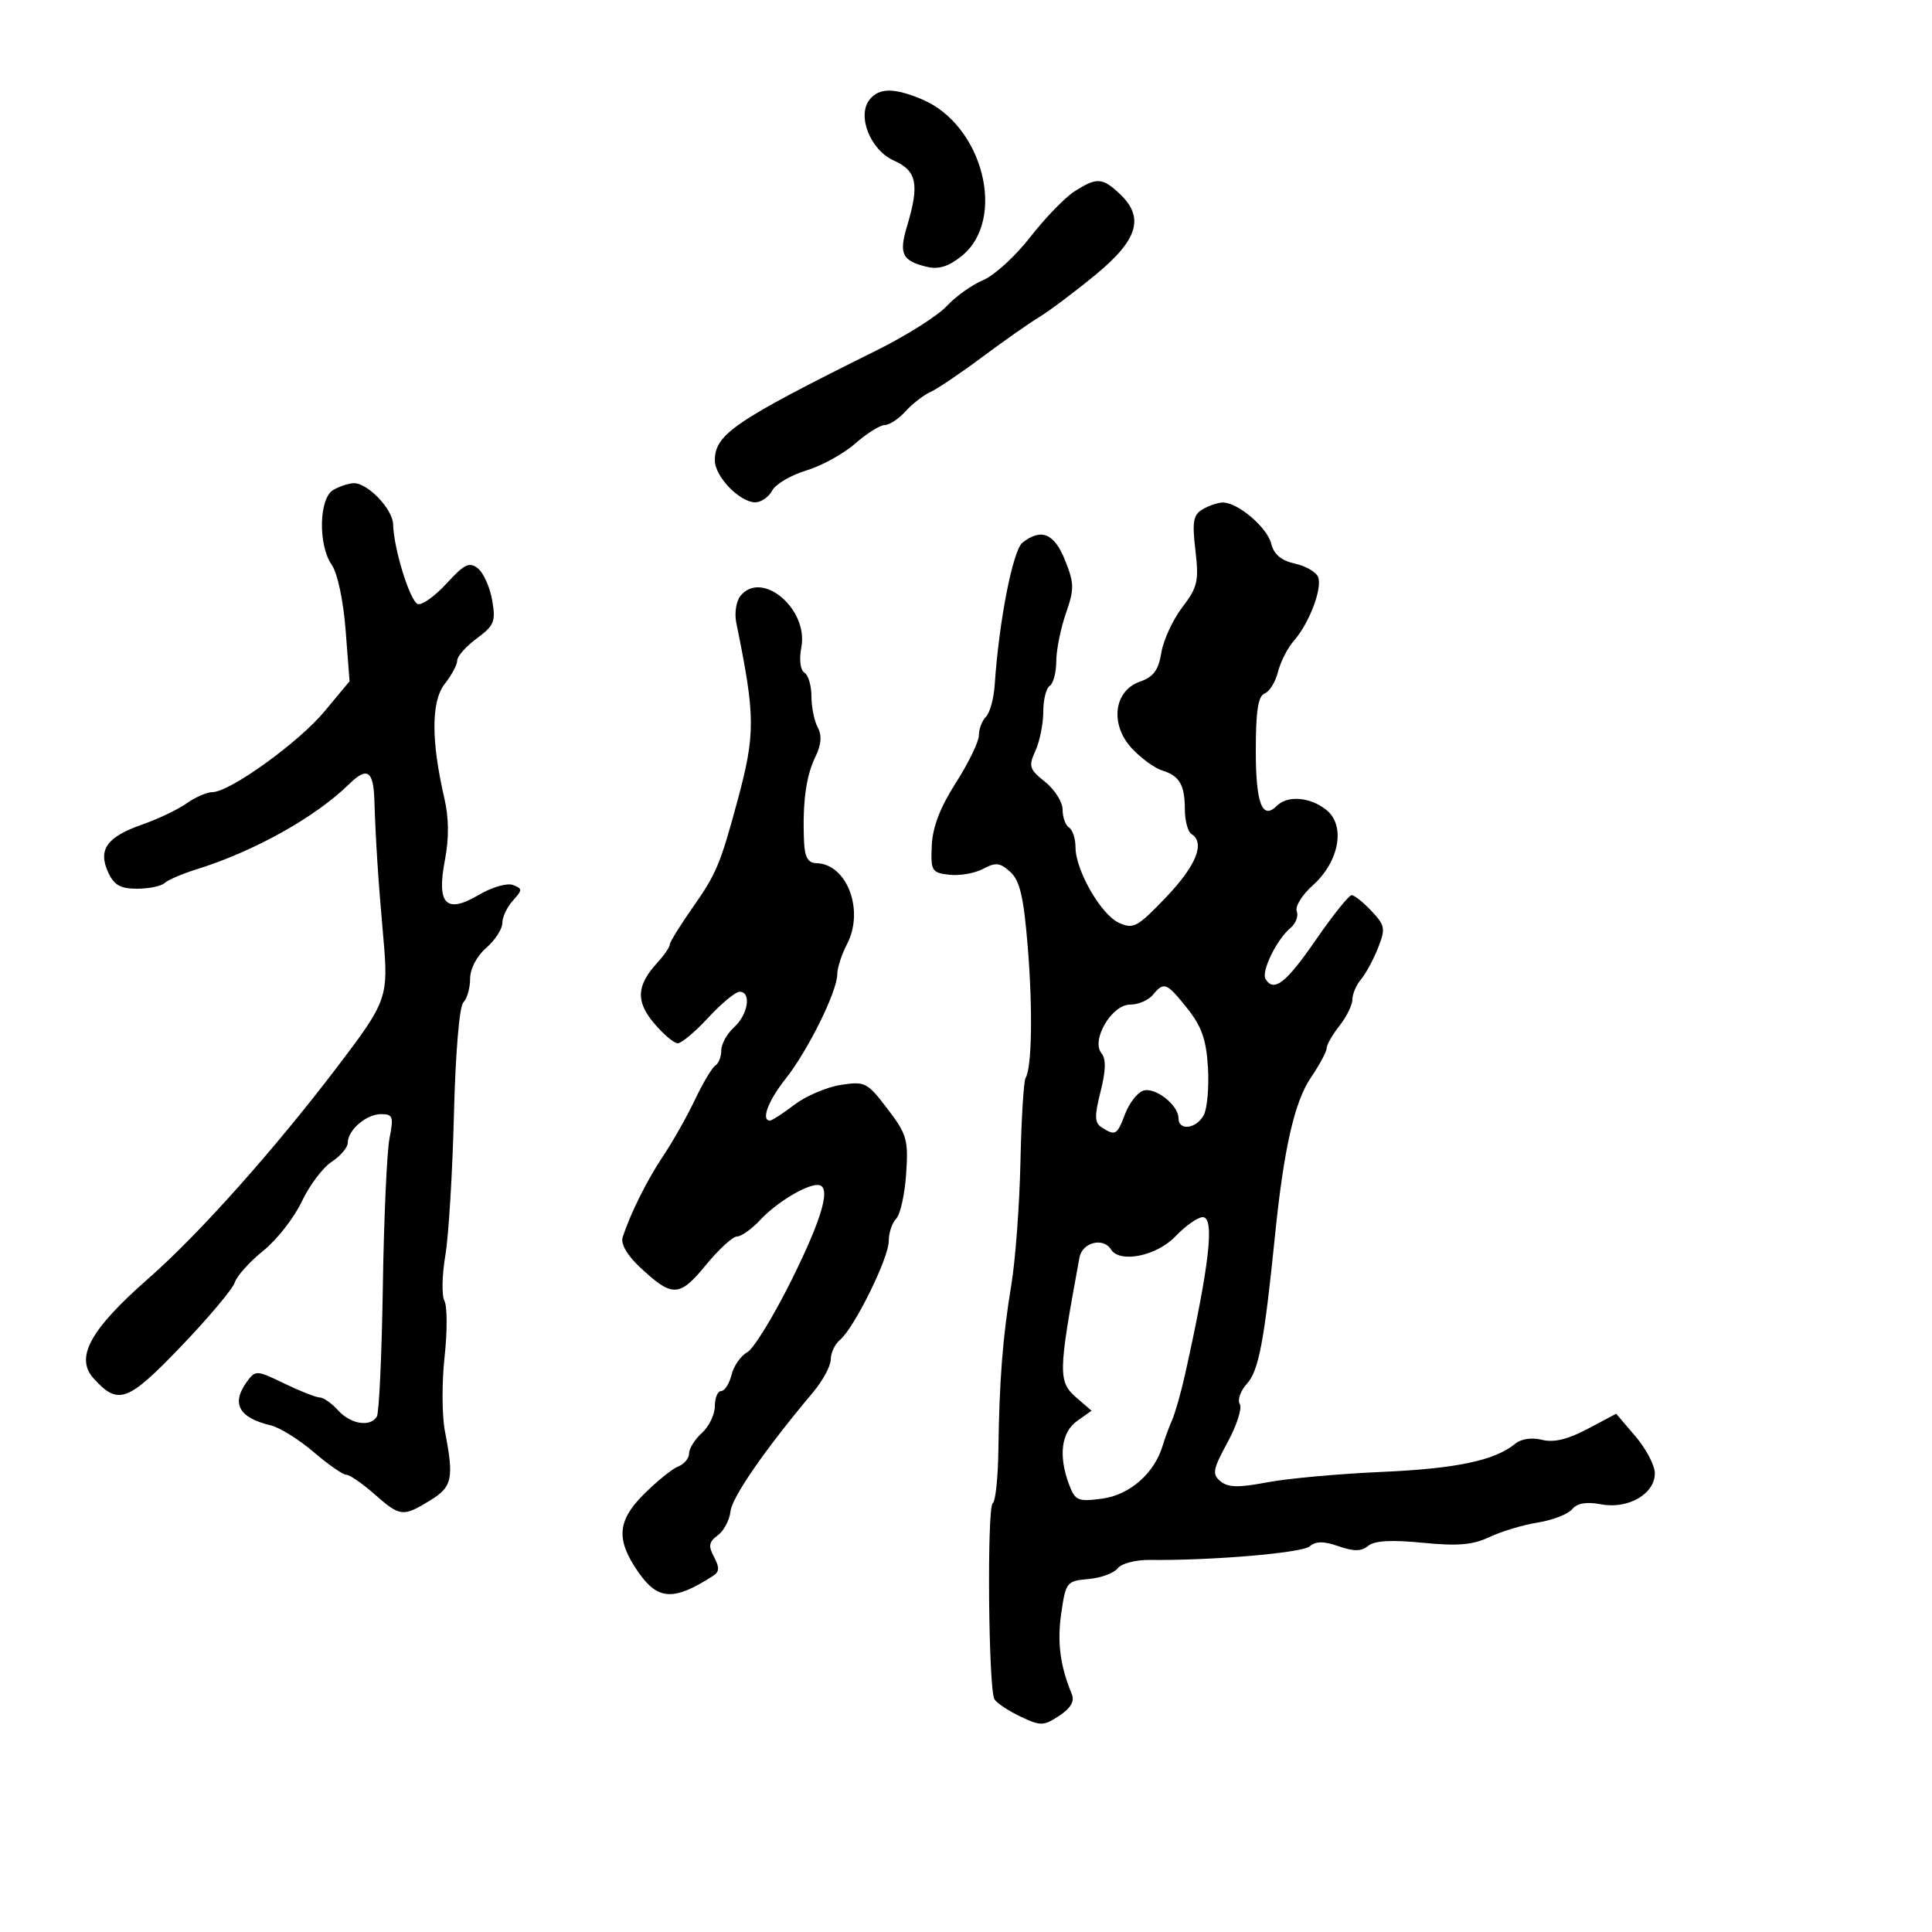 <svg xmlns="http://www.w3.org/2000/svg" width="300" height="300" viewBox="0 0 300 300" version="1.1">
	<path d="M 135.072 15.414 C 133.008 17.900, 135.116 23.290, 138.793 24.930 C 142.385 26.533, 142.798 28.604, 140.832 35.166 C 139.549 39.450, 140.090 40.524, 144 41.452 C 145.755 41.868, 147.349 41.358, 149.349 39.738 C 156.369 34.052, 152.628 19.379, 143.148 15.417 C 138.855 13.624, 136.558 13.623, 135.072 15.414 M 166.801 29.755 C 165.317 30.715, 162.236 33.903, 159.956 36.841 C 157.676 39.778, 154.390 42.776, 152.655 43.503 C 150.920 44.230, 148.375 46.044, 147 47.535 C 145.625 49.025, 140.759 52.101, 136.187 54.372 C 114.063 65.358, 111 67.442, 111 71.500 C 111 73.995, 114.869 78, 117.279 78 C 118.187 78, 119.369 77.179, 119.906 76.176 C 120.443 75.173, 122.820 73.771, 125.190 73.061 C 127.559 72.352, 130.976 70.472, 132.783 68.885 C 134.591 67.298, 136.659 66, 137.380 66 C 138.100 66, 139.547 65.048, 140.595 63.885 C 141.643 62.722, 143.400 61.358, 144.500 60.855 C 145.600 60.351, 149.200 57.922, 152.500 55.457 C 155.800 52.992, 159.792 50.193, 161.370 49.238 C 162.949 48.282, 166.886 45.324, 170.120 42.663 C 176.748 37.212, 177.768 33.725, 173.811 30.039 C 171.146 27.556, 170.259 27.520, 166.801 29.755 M 51.750 76.080 C 49.511 77.384, 49.373 84.660, 51.528 87.737 C 52.408 88.994, 53.316 93.282, 53.668 97.851 L 54.280 105.784 50.390 110.463 C 46.365 115.303, 35.678 123, 32.981 123 C 32.136 123, 30.332 123.787, 28.973 124.748 C 27.613 125.710, 24.514 127.189, 22.086 128.034 C 16.602 129.945, 15.186 131.917, 16.783 135.422 C 17.702 137.439, 18.679 138, 21.279 138 C 23.105 138, 25.027 137.604, 25.550 137.121 C 26.072 136.637, 28.300 135.680, 30.500 134.995 C 39.496 132.190, 48.972 126.898, 54.217 121.750 C 57 119.019, 57.989 119.650, 58.133 124.250 C 58.331 130.539, 58.721 136.539, 59.522 145.584 C 60.342 154.841, 60.116 155.478, 52.478 165.526 C 42.613 178.503, 30.903 191.632, 23.068 198.500 C 14.001 206.447, 11.608 210.804, 14.534 214.037 C 18.351 218.255, 19.810 217.724, 28.080 209.103 C 32.365 204.635, 36.134 200.152, 36.455 199.142 C 36.776 198.131, 38.766 195.915, 40.878 194.218 C 42.989 192.521, 45.677 189.091, 46.850 186.595 C 48.024 184.099, 50.112 181.317, 51.492 180.413 C 52.871 179.510, 54 178.179, 54 177.456 C 54 175.476, 56.879 173, 59.183 173 C 61.005 173, 61.144 173.401, 60.484 176.750 C 60.077 178.813, 59.611 189.150, 59.448 199.722 C 59.286 210.295, 58.866 219.407, 58.517 219.972 C 57.486 221.641, 54.446 221.150, 52.500 219 C 51.505 217.900, 50.227 217, 49.661 217 C 49.095 217, 46.624 216.028, 44.169 214.840 C 39.849 212.748, 39.664 212.739, 38.354 214.531 C 35.867 217.932, 37.063 220.145, 42.027 221.325 C 43.417 221.656, 46.413 223.518, 48.686 225.463 C 50.958 227.408, 53.248 229, 53.773 229 C 54.299 229, 56.252 230.343, 58.114 231.984 C 62.134 235.527, 62.544 235.576, 66.750 233.011 C 70.248 230.878, 70.517 229.626, 69.079 222.187 C 68.621 219.815, 68.600 214.647, 69.033 210.703 C 69.466 206.759, 69.458 202.850, 69.015 202.016 C 68.572 201.182, 68.630 198.025, 69.145 195 C 69.659 191.975, 70.263 182.122, 70.486 173.104 C 70.724 163.509, 71.329 156.271, 71.946 155.654 C 72.526 155.074, 73 153.421, 73 151.980 C 73 150.432, 74.023 148.471, 75.500 147.187 C 76.875 145.991, 78 144.258, 78 143.335 C 78 142.413, 78.736 140.844, 79.636 139.850 C 81.146 138.181, 81.147 137.994, 79.645 137.417 C 78.749 137.074, 76.368 137.765, 74.352 138.955 C 69.251 141.964, 67.764 140.421, 69.094 133.500 C 69.733 130.178, 69.705 126.990, 69.011 124 C 66.928 115.028, 66.944 108.887, 69.056 106.202 C 70.125 104.843, 71 103.201, 71 102.553 C 71 101.906, 72.366 100.366, 74.035 99.132 C 76.751 97.124, 77.002 96.500, 76.423 93.194 C 76.068 91.162, 75.070 88.940, 74.205 88.255 C 72.884 87.210, 72.106 87.585, 69.346 90.599 C 67.538 92.572, 65.528 94.009, 64.878 93.793 C 63.671 93.390, 61.124 85.173, 61.044 81.424 C 60.994 79.065, 57.095 74.985, 54.936 75.030 C 54.146 75.047, 52.712 75.519, 51.750 76.080 M 186.747 79.082 C 185.284 79.934, 185.099 80.987, 185.623 85.453 C 186.185 90.231, 185.967 91.177, 183.578 94.308 C 182.108 96.237, 180.646 99.406, 180.330 101.352 C 179.891 104.059, 179.111 105.114, 177.006 105.848 C 172.928 107.270, 172.308 112.534, 175.783 116.238 C 177.196 117.745, 179.285 119.268, 180.426 119.623 C 183.166 120.477, 183.966 121.842, 183.985 125.691 C 183.993 127.446, 184.450 129.160, 185 129.500 C 187.180 130.847, 185.768 134.391, 181.103 139.282 C 176.626 143.976, 175.996 144.319, 173.750 143.296 C 170.954 142.022, 167 135.129, 167 131.528 C 167 130.203, 166.550 128.840, 166 128.500 C 165.450 128.160, 165 126.913, 165 125.729 C 165 124.544, 163.778 122.601, 162.284 121.409 C 159.823 119.447, 159.682 118.993, 160.784 116.575 C 161.453 115.107, 162 112.379, 162 110.512 C 162 108.645, 162.450 106.840, 163 106.500 C 163.550 106.160, 164.007 104.446, 164.015 102.691 C 164.023 100.936, 164.695 97.589, 165.508 95.254 C 166.831 91.456, 166.818 90.587, 165.385 87.004 C 163.711 82.821, 161.690 81.978, 158.784 84.250 C 157.274 85.430, 155.122 96.422, 154.456 106.351 C 154.314 108.470, 153.703 110.697, 153.099 111.301 C 152.494 111.906, 152 113.201, 152 114.181 C 152 115.160, 150.395 118.470, 148.434 121.536 C 145.986 125.363, 144.810 128.426, 144.684 131.305 C 144.511 135.246, 144.677 135.520, 147.412 135.832 C 149.014 136.015, 151.372 135.604, 152.653 134.918 C 154.610 133.871, 155.282 133.945, 156.875 135.387 C 158.353 136.725, 158.946 139.234, 159.570 146.801 C 160.380 156.614, 160.239 165.764, 159.253 167.385 C 158.957 167.872, 158.598 173.722, 158.456 180.385 C 158.314 187.048, 157.677 195.650, 157.039 199.500 C 155.704 207.562, 155.175 214.319, 155.027 225.215 C 154.969 229.458, 154.579 233.142, 154.160 233.401 C 153.236 233.972, 153.477 262.344, 154.419 263.868 C 154.785 264.461, 156.605 265.668, 158.462 266.549 C 161.590 268.033, 162.033 268.024, 164.470 266.428 C 166.241 265.268, 166.885 264.181, 166.442 263.102 C 164.609 258.645, 164.137 255.036, 164.792 250.500 C 165.489 245.674, 165.635 245.489, 169.007 245.194 C 170.928 245.026, 172.971 244.278, 173.546 243.532 C 174.129 242.776, 176.345 242.197, 178.546 242.224 C 188.046 242.341, 202.116 241.149, 203.354 240.121 C 204.344 239.299, 205.548 239.295, 207.873 240.106 C 210.236 240.929, 211.401 240.912, 212.454 240.038 C 213.427 239.231, 216.060 239.082, 220.907 239.559 C 226.368 240.098, 228.696 239.898, 231.287 238.668 C 233.124 237.797, 236.502 236.783, 238.794 236.417 C 241.087 236.050, 243.483 235.123, 244.120 234.356 C 244.911 233.402, 246.342 233.161, 248.643 233.593 C 252.846 234.381, 257.018 231.941, 256.959 228.727 C 256.937 227.502, 255.578 224.931, 253.938 223.013 L 250.958 219.526 246.518 221.881 C 243.437 223.515, 241.272 224.034, 239.443 223.575 C 237.860 223.178, 236.202 223.417, 235.288 224.176 C 232.146 226.784, 226.139 228.051, 214.500 228.561 C 207.900 228.850, 199.919 229.577, 196.764 230.177 C 192.321 231.022, 190.686 230.985, 189.517 230.014 C 188.187 228.910, 188.318 228.186, 190.615 223.966 C 192.050 221.329, 192.905 218.655, 192.514 218.023 C 192.124 217.391, 192.622 215.970, 193.622 214.865 C 195.451 212.844, 196.315 208.296, 197.966 192 C 199.350 178.334, 200.994 171.097, 203.580 167.286 C 204.911 165.325, 206 163.292, 206 162.768 C 206 162.244, 206.900 160.671, 208 159.273 C 209.100 157.874, 210 156.039, 210 155.194 C 210 154.349, 210.601 152.947, 211.335 152.079 C 212.070 151.210, 213.257 149.020, 213.973 147.211 C 215.166 144.197, 215.082 143.716, 212.963 141.461 C 211.692 140.107, 210.305 139, 209.882 139 C 209.459 139, 206.950 142.136, 204.307 145.968 C 199.691 152.660, 197.812 154.122, 196.518 152.029 C 195.806 150.877, 198.239 145.877, 200.375 144.104 C 201.203 143.416, 201.648 142.246, 201.363 141.504 C 201.078 140.761, 202.186 138.958, 203.826 137.497 C 207.952 133.821, 208.981 128.213, 205.976 125.779 C 203.488 123.765, 199.943 123.457, 198.287 125.113 C 195.999 127.401, 195 124.798, 195 116.548 C 195 110.410, 195.361 108.075, 196.371 107.688 C 197.126 107.398, 198.059 105.888, 198.445 104.331 C 198.832 102.774, 199.942 100.600, 200.912 99.500 C 203.281 96.814, 205.356 91.371, 204.681 89.612 C 204.381 88.829, 202.754 87.885, 201.067 87.515 C 198.944 87.048, 197.810 86.091, 197.388 84.409 C 196.749 81.863, 192.155 77.978, 189.846 78.030 C 189.106 78.047, 187.711 78.520, 186.747 79.082 M 115.008 92.491 C 114.312 93.329, 114.018 95.190, 114.335 96.741 C 117.318 111.319, 117.331 113.917, 114.473 124.500 C 111.870 134.137, 111.198 135.739, 107.613 140.839 C 105.626 143.666, 104 146.293, 104 146.675 C 104 147.058, 103.152 148.300, 102.115 149.436 C 98.829 153.034, 98.686 155.473, 101.558 158.886 C 102.999 160.599, 104.657 162, 105.243 162 C 105.828 162, 107.969 160.200, 110 158 C 112.031 155.800, 114.212 154, 114.846 154 C 116.713 154, 116.168 157.538, 114 159.500 C 112.900 160.495, 112 162.114, 112 163.096 C 112 164.078, 111.589 165.136, 111.087 165.447 C 110.584 165.757, 109.157 168.146, 107.916 170.756 C 106.674 173.365, 104.451 177.300, 102.976 179.500 C 100.461 183.250, 97.898 188.395, 96.685 192.129 C 96.358 193.134, 97.371 194.899, 99.328 196.735 C 104.397 201.491, 105.488 201.461, 109.589 196.457 C 111.598 194.005, 113.783 192, 114.446 192 C 115.109 192, 116.742 190.832, 118.076 189.405 C 120.556 186.750, 125.072 184, 126.950 184 C 129.156 184, 127.824 188.869, 122.911 198.765 C 120.108 204.410, 117.008 209.461, 116.022 209.988 C 115.037 210.516, 113.945 212.084, 113.596 213.474 C 113.247 214.863, 112.520 216, 111.981 216 C 111.441 216, 111 217.055, 111 218.345 C 111 219.635, 110.100 221.505, 109 222.500 C 107.900 223.495, 107 224.929, 107 225.686 C 107 226.443, 106.247 227.352, 105.326 227.705 C 104.406 228.058, 101.983 230.017, 99.943 232.057 C 95.814 236.186, 95.626 239.131, 99.168 244.191 C 102.192 248.510, 104.640 248.614, 110.753 244.684 C 111.709 244.069, 111.738 243.379, 110.876 241.768 C 109.962 240.060, 110.071 239.421, 111.452 238.411 C 112.391 237.725, 113.280 236.049, 113.430 234.687 C 113.676 232.449, 118.834 225.008, 126.235 216.215 C 127.756 214.409, 129 212.101, 129 211.088 C 129 210.074, 129.645 208.709, 130.434 208.055 C 132.637 206.226, 138 195.372, 138 192.741 C 138 191.453, 138.520 189.880, 139.157 189.243 C 139.793 188.607, 140.490 185.478, 140.706 182.289 C 141.066 176.977, 140.823 176.130, 137.799 172.169 C 134.656 168.052, 134.312 167.876, 130.534 168.470 C 128.352 168.813, 125.119 170.197, 123.350 171.546 C 121.581 172.896, 119.878 174, 119.567 174 C 118.128 174, 119.270 170.935, 121.981 167.524 C 125.429 163.185, 129.997 153.957, 130.006 151.312 C 130.010 150.315, 130.692 148.196, 131.524 146.602 C 134.261 141.353, 131.514 134.118, 126.750 134.032 C 125.480 134.009, 124.960 133.109, 124.855 130.750 C 124.590 124.824, 125.147 120.534, 126.559 117.642 C 127.531 115.651, 127.658 114.229, 126.977 112.958 C 126.440 111.953, 126 109.778, 126 108.125 C 126 106.471, 125.510 104.815, 124.910 104.444 C 124.264 104.045, 124.071 102.437, 124.435 100.492 C 125.544 94.585, 118.342 88.473, 115.008 92.491 M 179 154.500 C 178.315 155.325, 176.718 156, 175.451 156 C 172.616 156, 169.377 161.545, 171.041 163.550 C 171.762 164.418, 171.717 166.239, 170.895 169.502 C 169.918 173.381, 169.955 174.358, 171.106 175.086 C 173.198 176.411, 173.465 176.256, 174.693 173.002 C 175.315 171.354, 176.556 169.724, 177.450 169.381 C 179.268 168.683, 183 171.557, 183 173.655 C 183 175.641, 185.775 175.289, 186.916 173.157 C 187.458 172.144, 187.753 168.812, 187.570 165.754 C 187.313 161.442, 186.594 159.384, 184.369 156.596 C 181.138 152.547, 180.748 152.394, 179 154.500 M 182.500 192 C 179.576 195.052, 173.857 196.196, 172.500 194 C 171.319 192.089, 168.052 192.926, 167.624 195.250 C 164.279 213.399, 164.260 214.542, 167.250 217.117 L 169.500 219.055 167.250 220.649 C 164.782 222.398, 164.325 226.095, 166.024 230.563 C 166.964 233.034, 167.389 233.211, 171.177 232.703 C 175.418 232.134, 179.267 228.759, 180.532 224.500 C 180.858 223.400, 181.521 221.600, 182.005 220.500 C 182.488 219.400, 183.384 216.250, 183.996 213.500 C 187.825 196.298, 188.648 189, 186.759 189 C 185.997 189, 184.081 190.350, 182.500 192" stroke="none" fill="black" fill-rule="evenodd"/>
</svg>